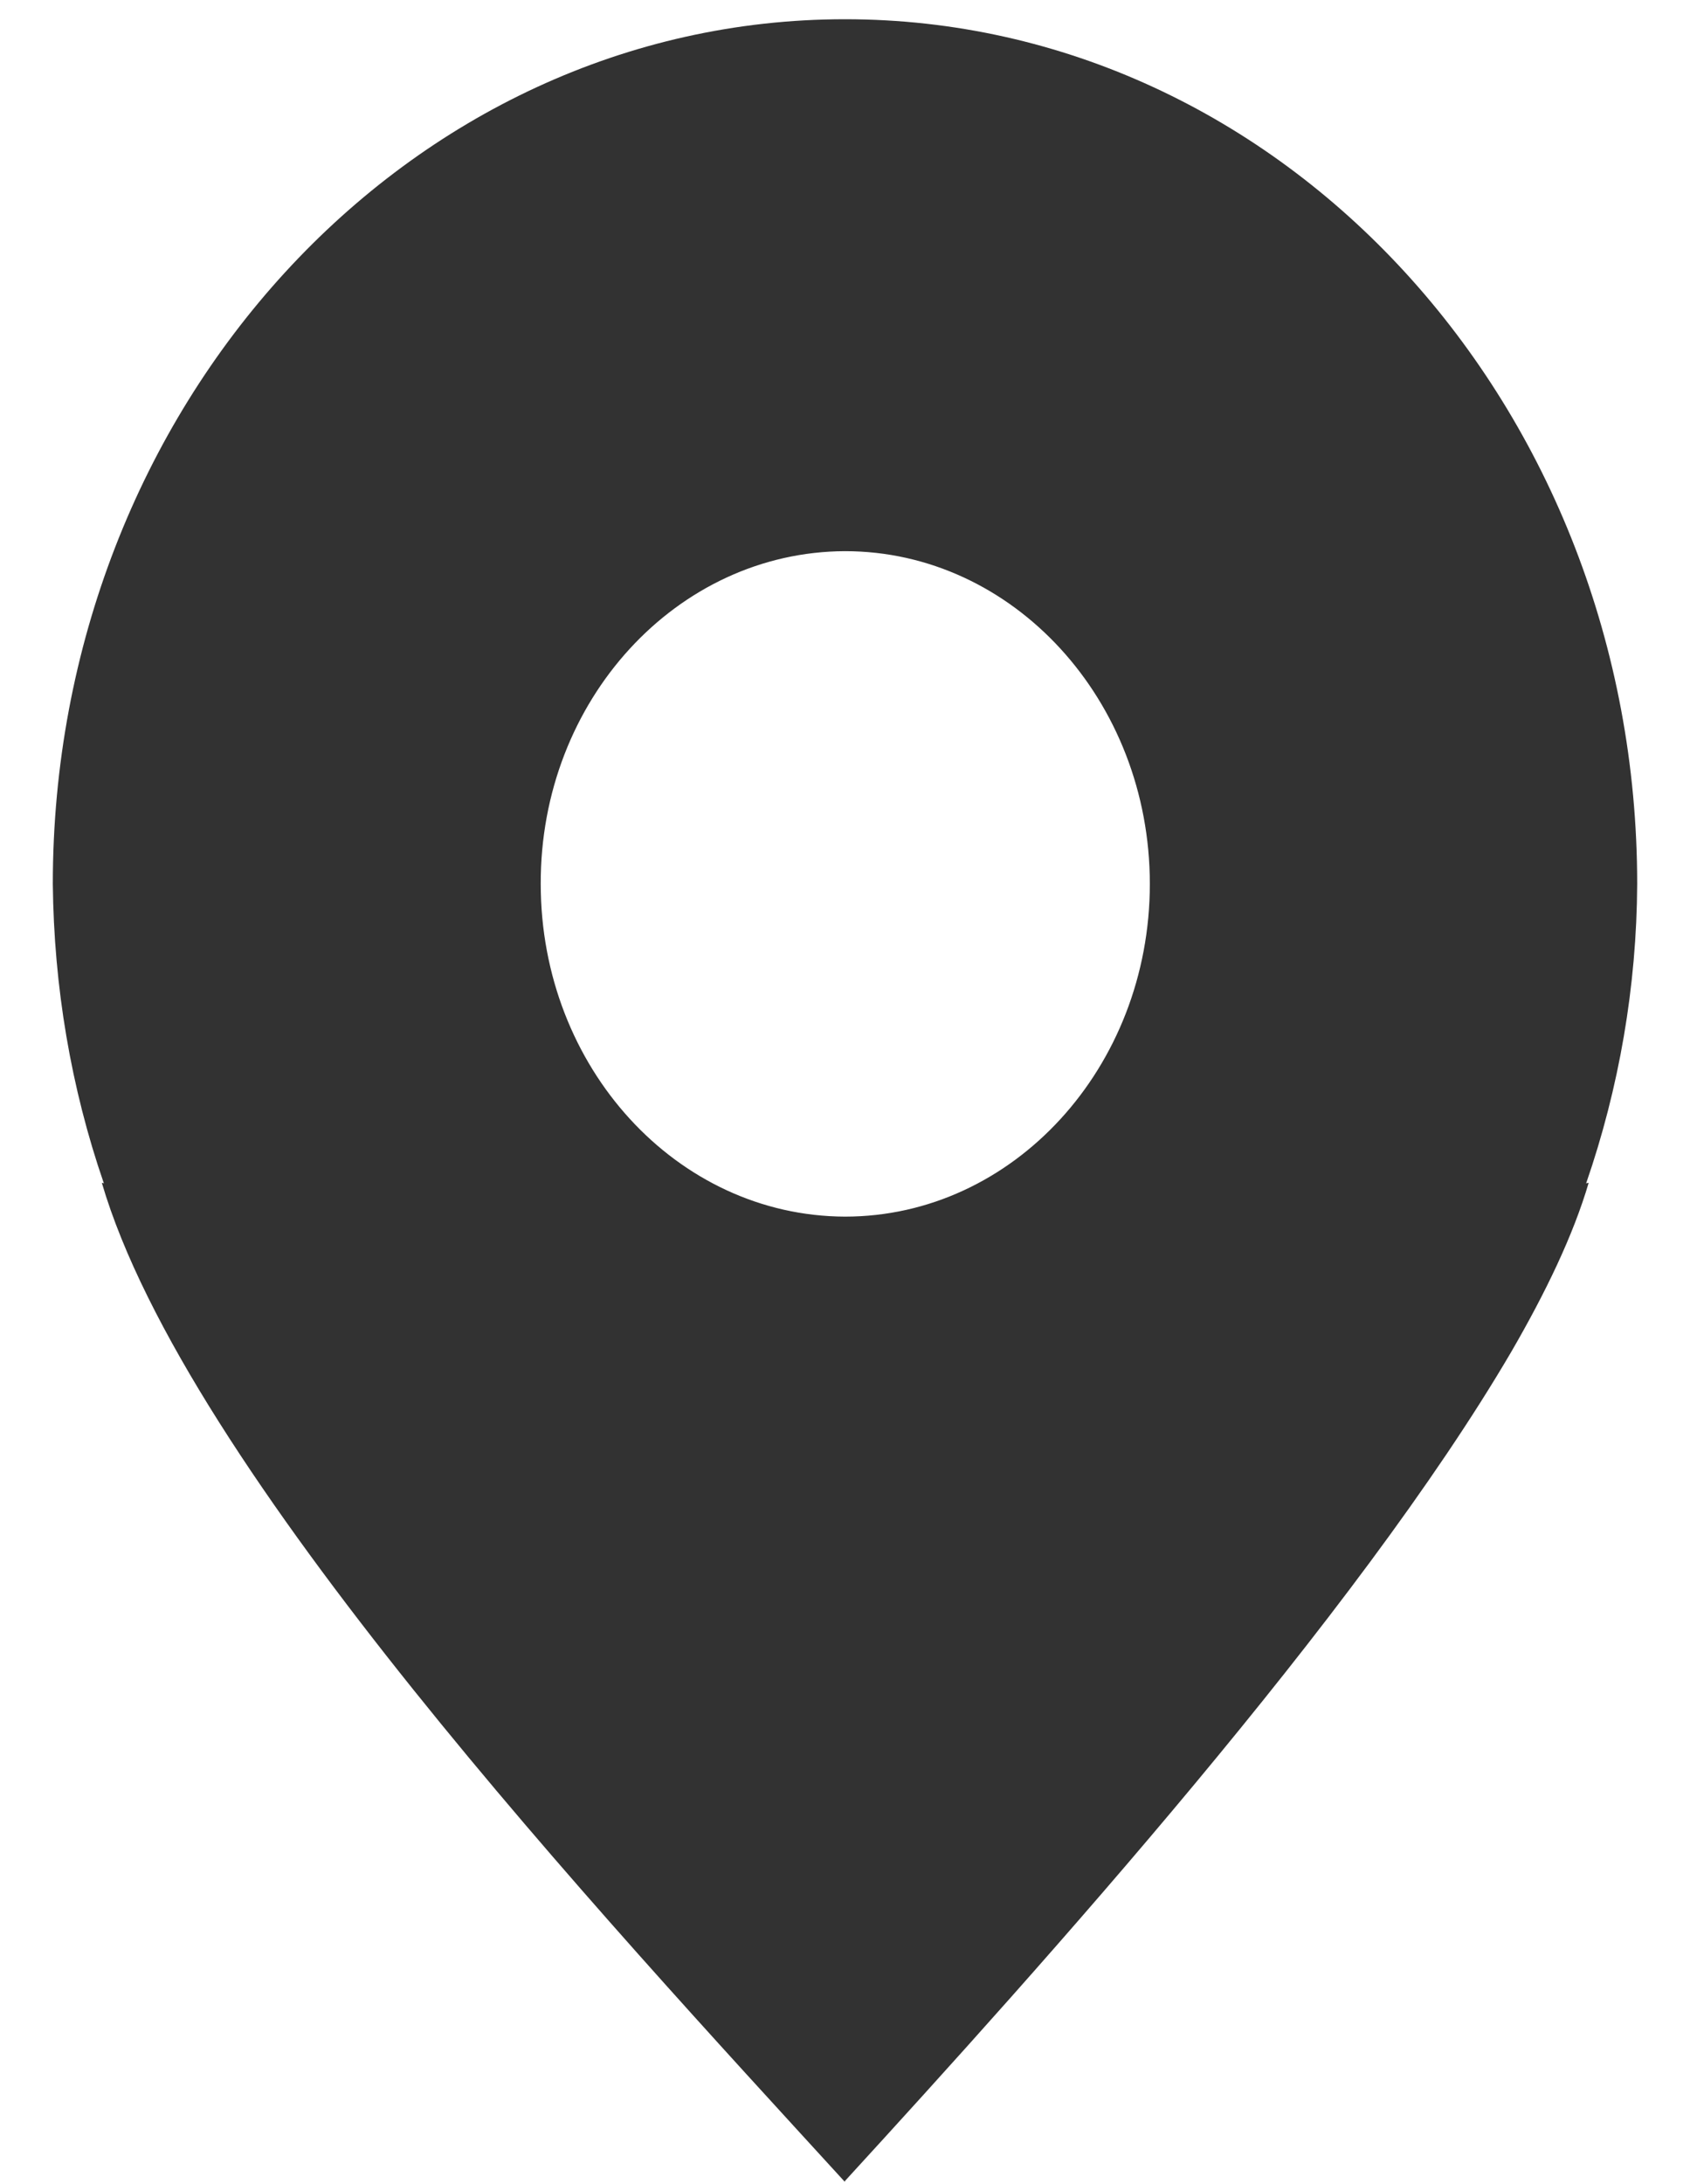 <svg width="24" height="31" viewBox="0 0 24 31" fill="none" xmlns="http://www.w3.org/2000/svg">
<path d="M12 0.273C5.789 0.273 0.75 5.77 0.75 12.546C0.765 14 1.006 15.438 1.475 16.796L1.446 16.788C2.64 20.855 8.536 27.183 11.993 30.963H12V30.955C14.827 27.87 19.273 22.925 21.463 19.185C21.954 18.338 22.342 17.531 22.561 16.788L22.525 16.796C22.994 15.438 23.243 14 23.25 12.546C23.25 5.77 18.218 0.273 12 0.273ZM12 7.823C14.388 7.823 16.329 9.941 16.329 12.546C16.329 15.15 14.388 17.268 12 17.268C9.612 17.26 7.679 15.15 7.679 12.546C7.671 9.941 9.612 7.831 12 7.823Z" fill="#323232"/>
</svg>
